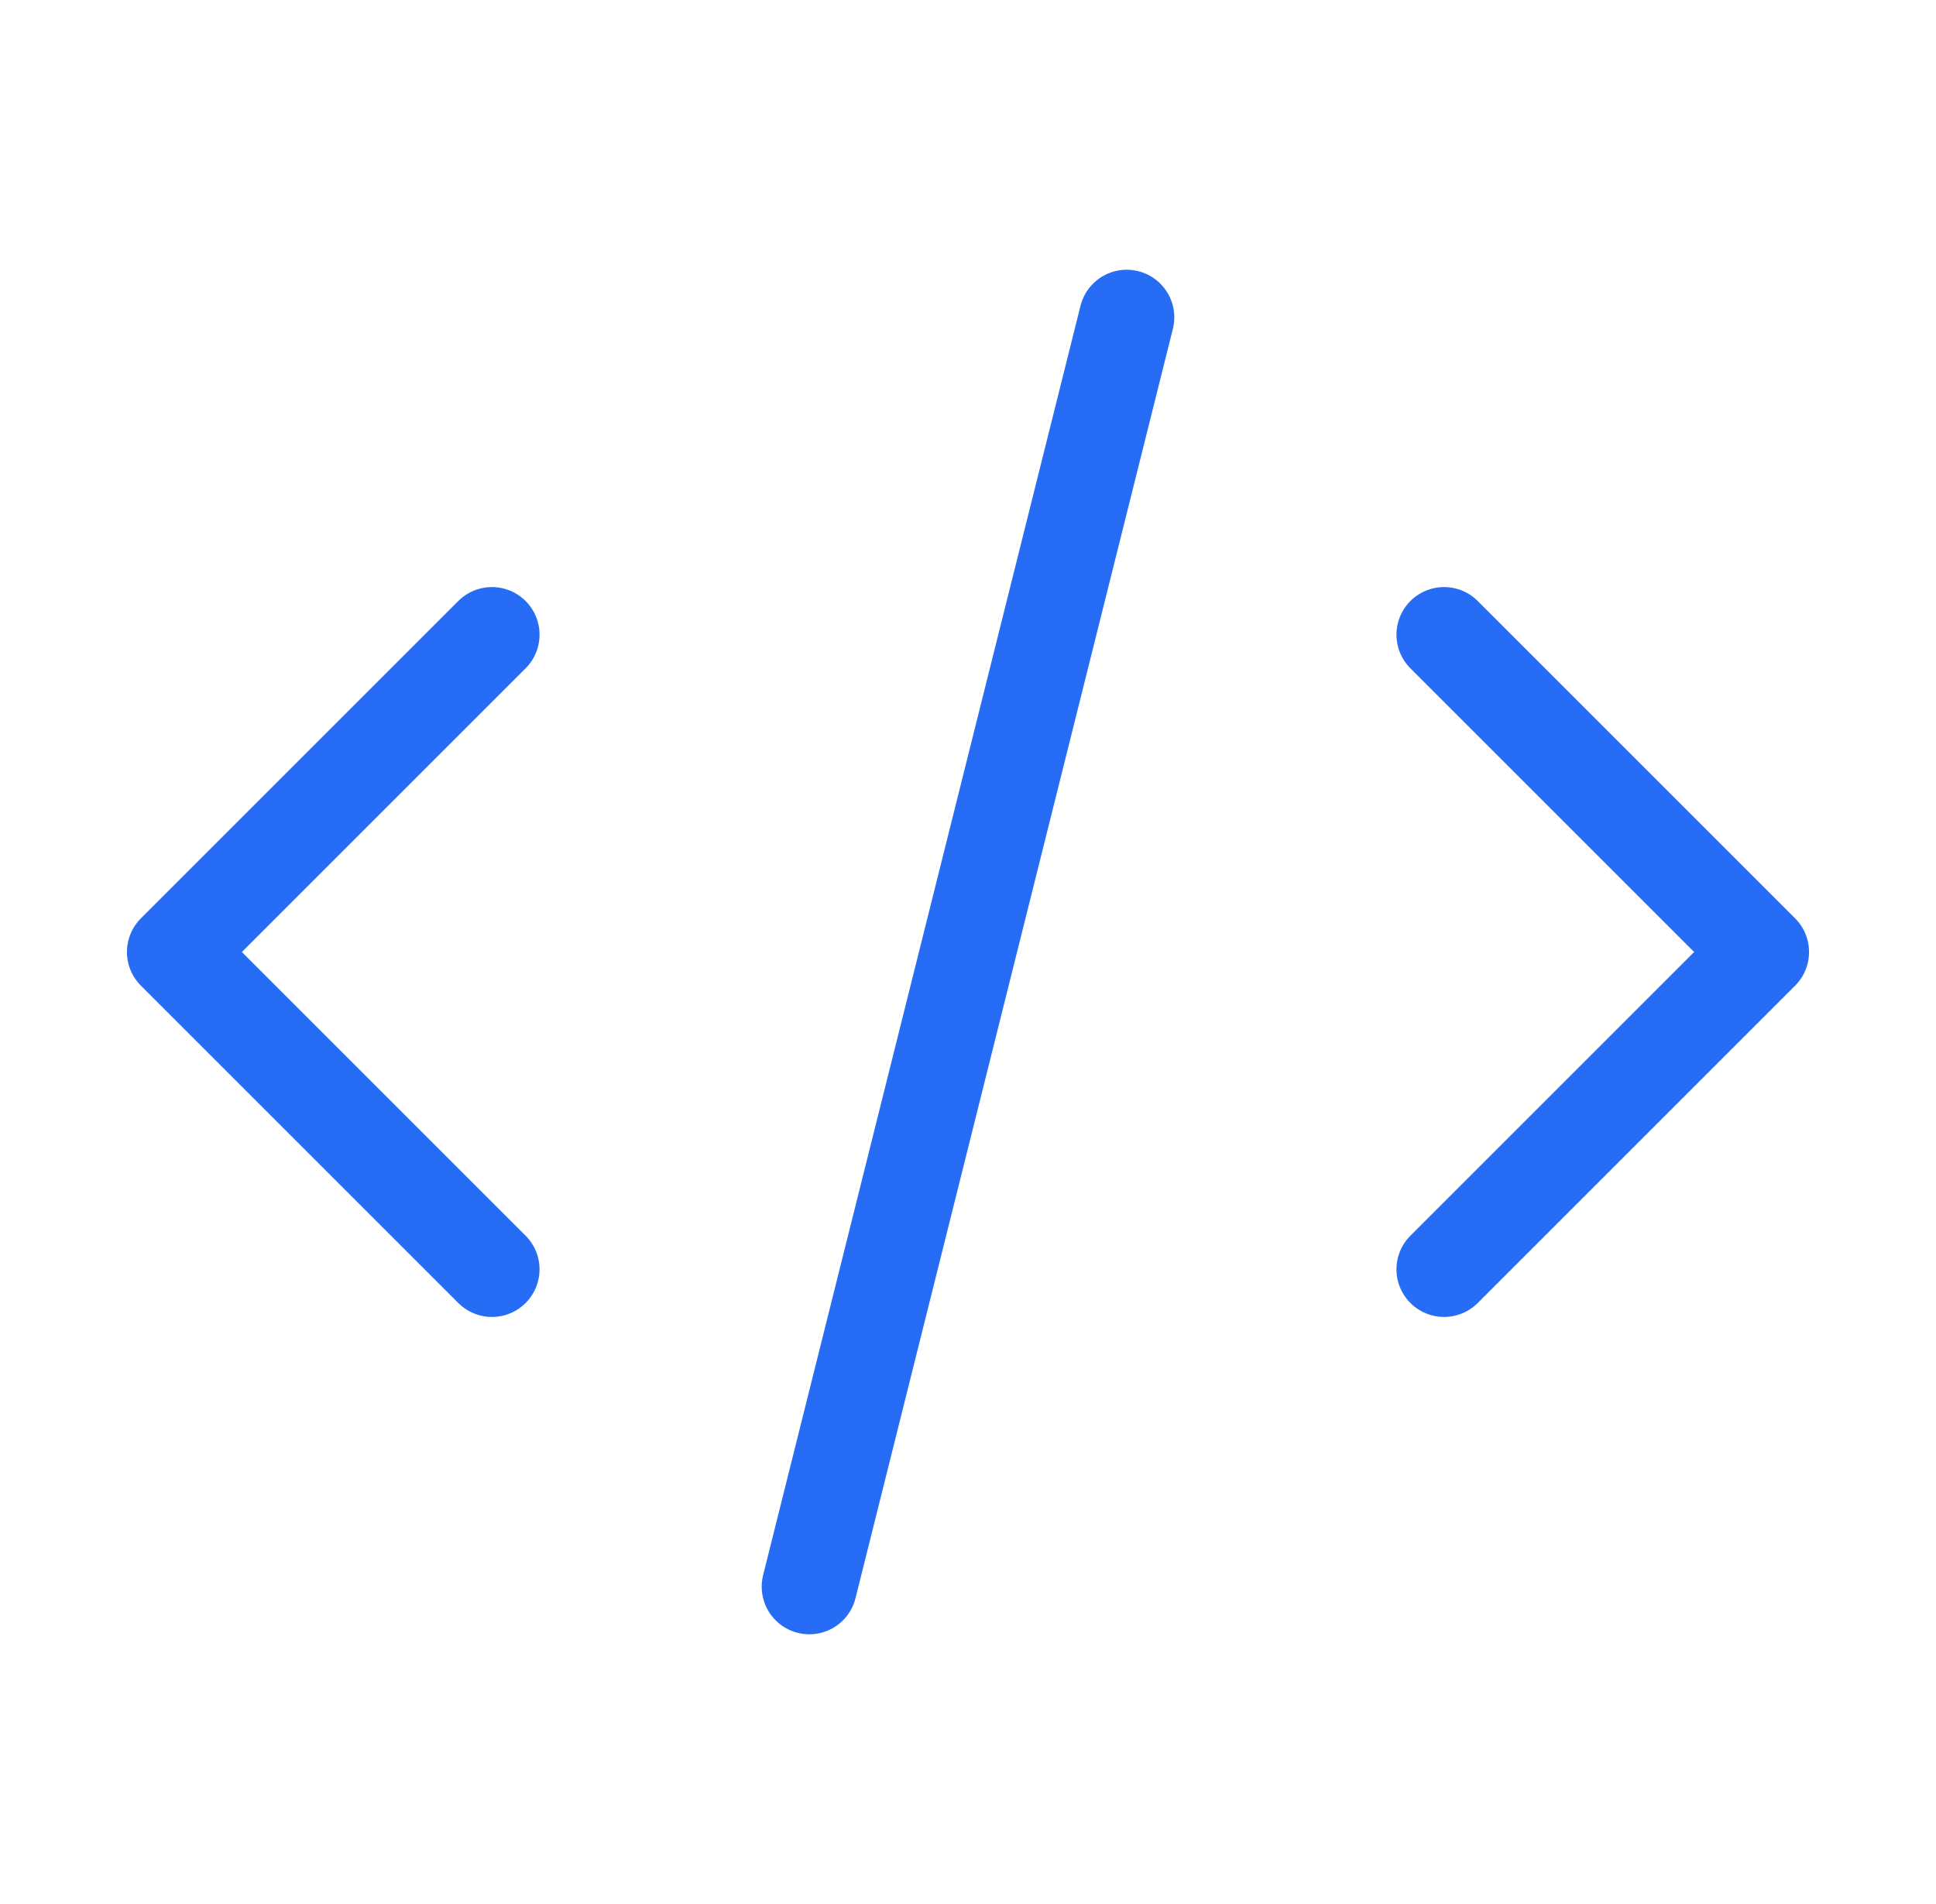<svg width="61" height="60" viewBox="0 0 61 60" fill="none" xmlns="http://www.w3.org/2000/svg">
<path d="M25.5 50L35.5 10M45.5 20L55.5 30L45.5 40M15.5 40L5.5 30L15.5 20" stroke="#276CF4" stroke-width="3" stroke-linecap="round" stroke-linejoin="round"/>
</svg>
